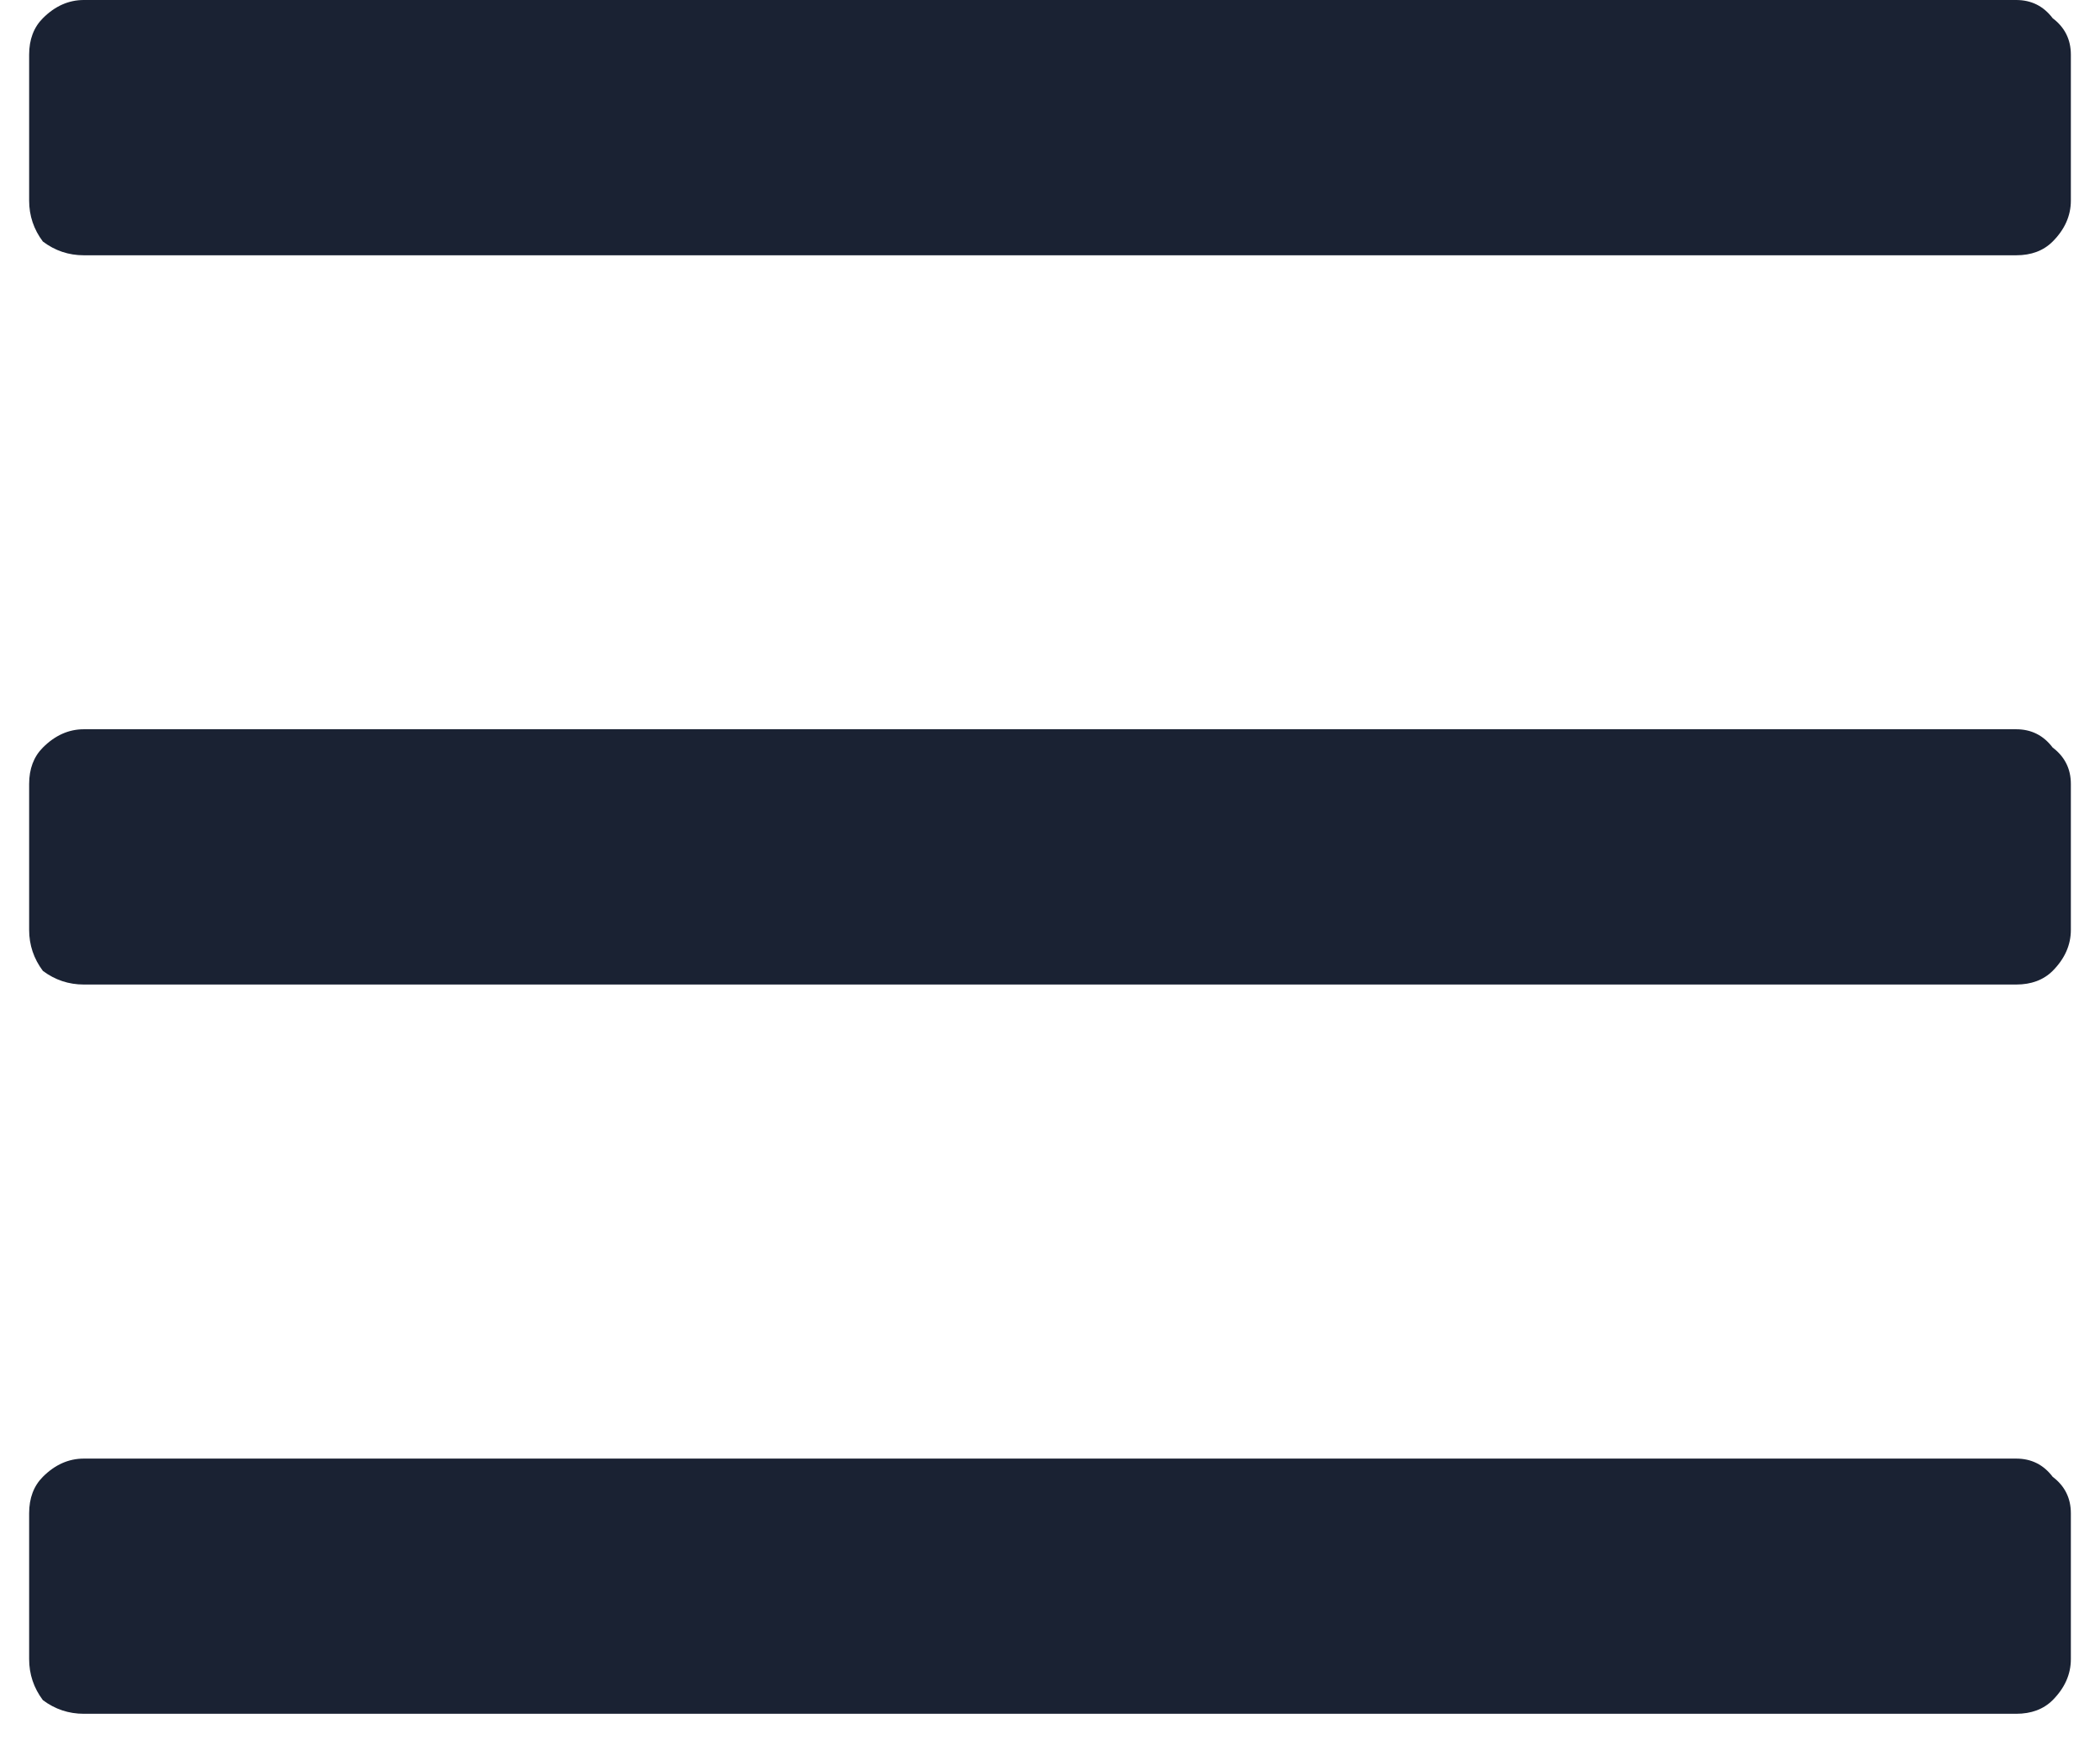 <svg width="24" height="20" viewBox="0 0 24 20" fill="none" xmlns="http://www.w3.org/2000/svg">
<path d="M23.042 2.917H0.958C0.785 2.917 0.629 2.865 0.49 2.76C0.386 2.622 0.333 2.465 0.333 2.292V0.625C0.333 0.451 0.386 0.312 0.49 0.208C0.629 0.069 0.785 0 0.958 0H23.042C23.215 0 23.354 0.069 23.459 0.208C23.597 0.312 23.667 0.451 23.667 0.625V2.292C23.667 2.465 23.597 2.622 23.459 2.76C23.354 2.865 23.215 2.917 23.042 2.917ZM23.042 11.25H0.958C0.785 11.25 0.629 11.198 0.49 11.094C0.386 10.955 0.333 10.799 0.333 10.625V8.958C0.333 8.785 0.386 8.646 0.49 8.542C0.629 8.403 0.785 8.333 0.958 8.333H23.042C23.215 8.333 23.354 8.403 23.459 8.542C23.597 8.646 23.667 8.785 23.667 8.958V10.625C23.667 10.799 23.597 10.955 23.459 11.094C23.354 11.198 23.215 11.25 23.042 11.25ZM23.042 19.583H0.958C0.785 19.583 0.629 19.531 0.49 19.427C0.386 19.288 0.333 19.132 0.333 18.958V17.292C0.333 17.118 0.386 16.979 0.49 16.875C0.629 16.736 0.785 16.667 0.958 16.667H23.042C23.215 16.667 23.354 16.736 23.459 16.875C23.597 16.979 23.667 17.118 23.667 17.292V18.958C23.667 19.132 23.597 19.288 23.459 19.427C23.354 19.531 23.215 19.583 23.042 19.583Z" fill="#1A2233"/>
</svg>

